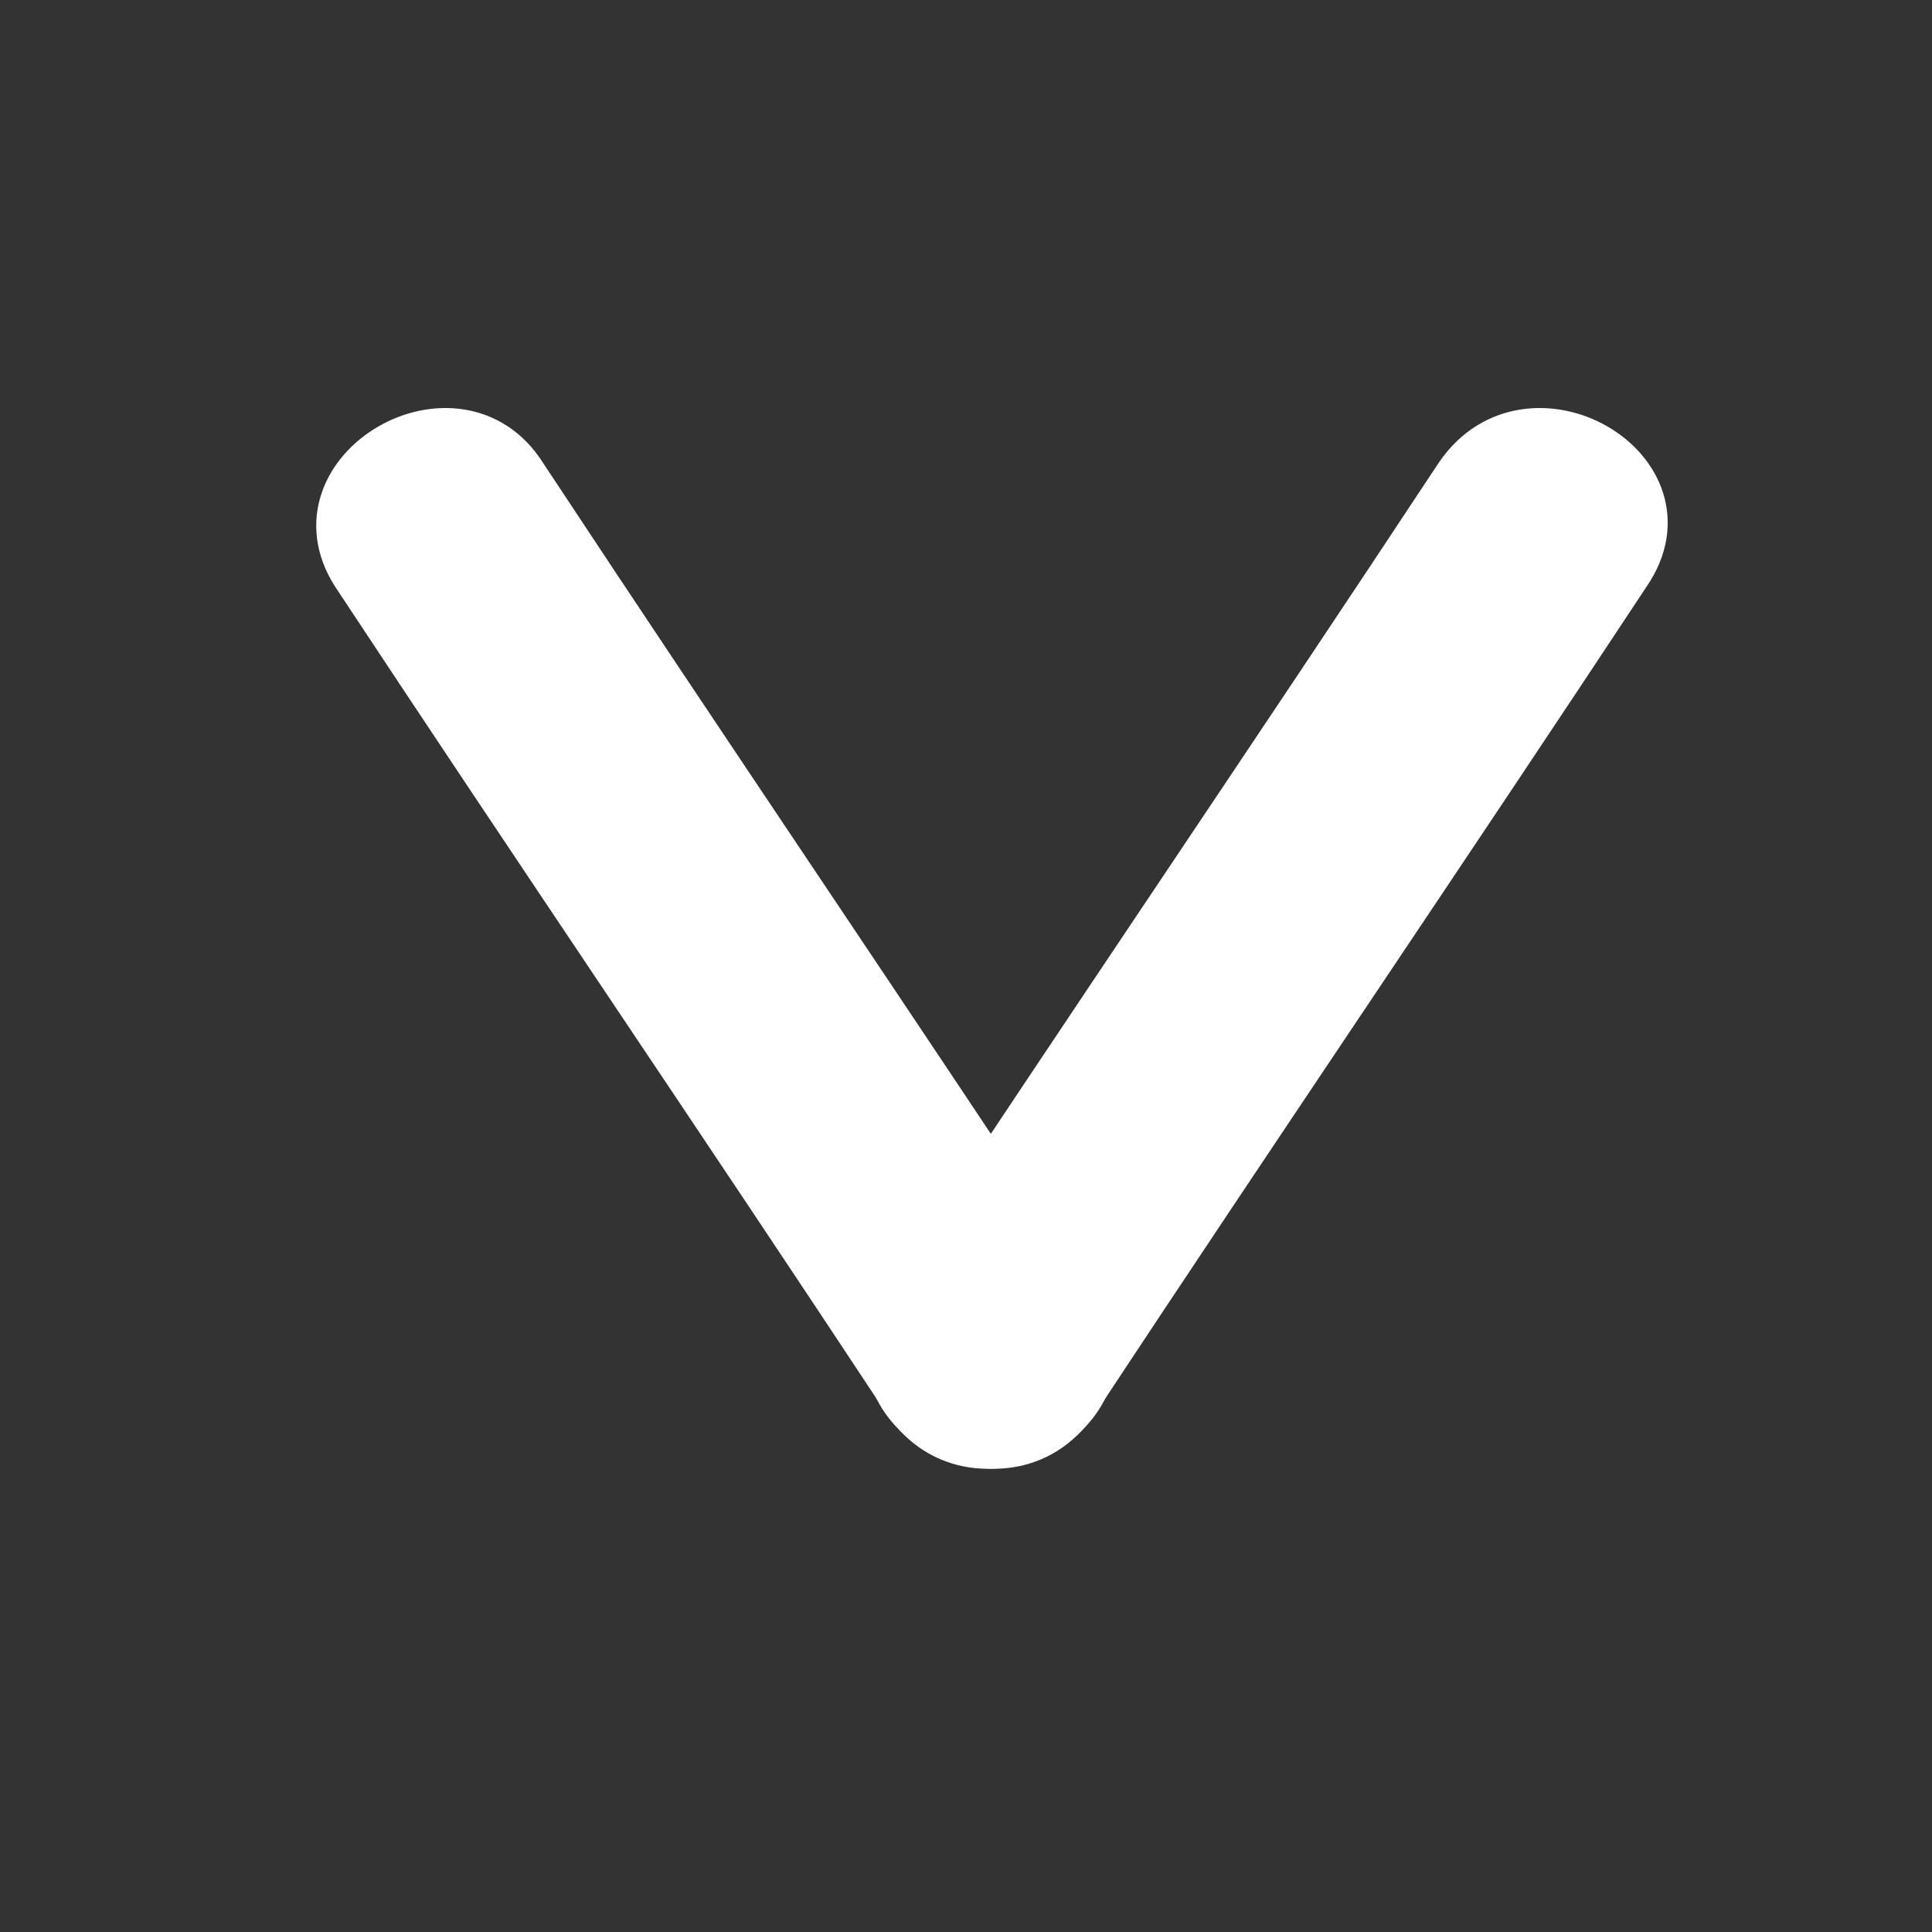 <svg xmlns="http://www.w3.org/2000/svg" width="35" height="35" viewBox="0 0 35 35">
	<rect x="0" y="0" width="35" height="35" fill="#333333" stroke="none"/>
	<style>.a{fill:#FFF;stroke-width:0.8;stroke:#FFF;}</style>
	<path d="M26.4 8.6c-3.3 5-6.7 10-10 15 -1.3 1.9 1.8 3.7 3.1 1.8 3.3-5 6.7-10 10-15C30.8 8.5 27.7 6.7 26.4 8.6L26.4 8.6z" class="a"/>
	<path d="M6.4 10.4c3.3 5 6.7 10 10 15 1.3 1.9 4.4 0.1 3.1-1.8 -3.3-5-6.7-10-10-15C8.3 6.7 5.2 8.5 6.4 10.4L6.4 10.4z" class="a"/>
</svg>
